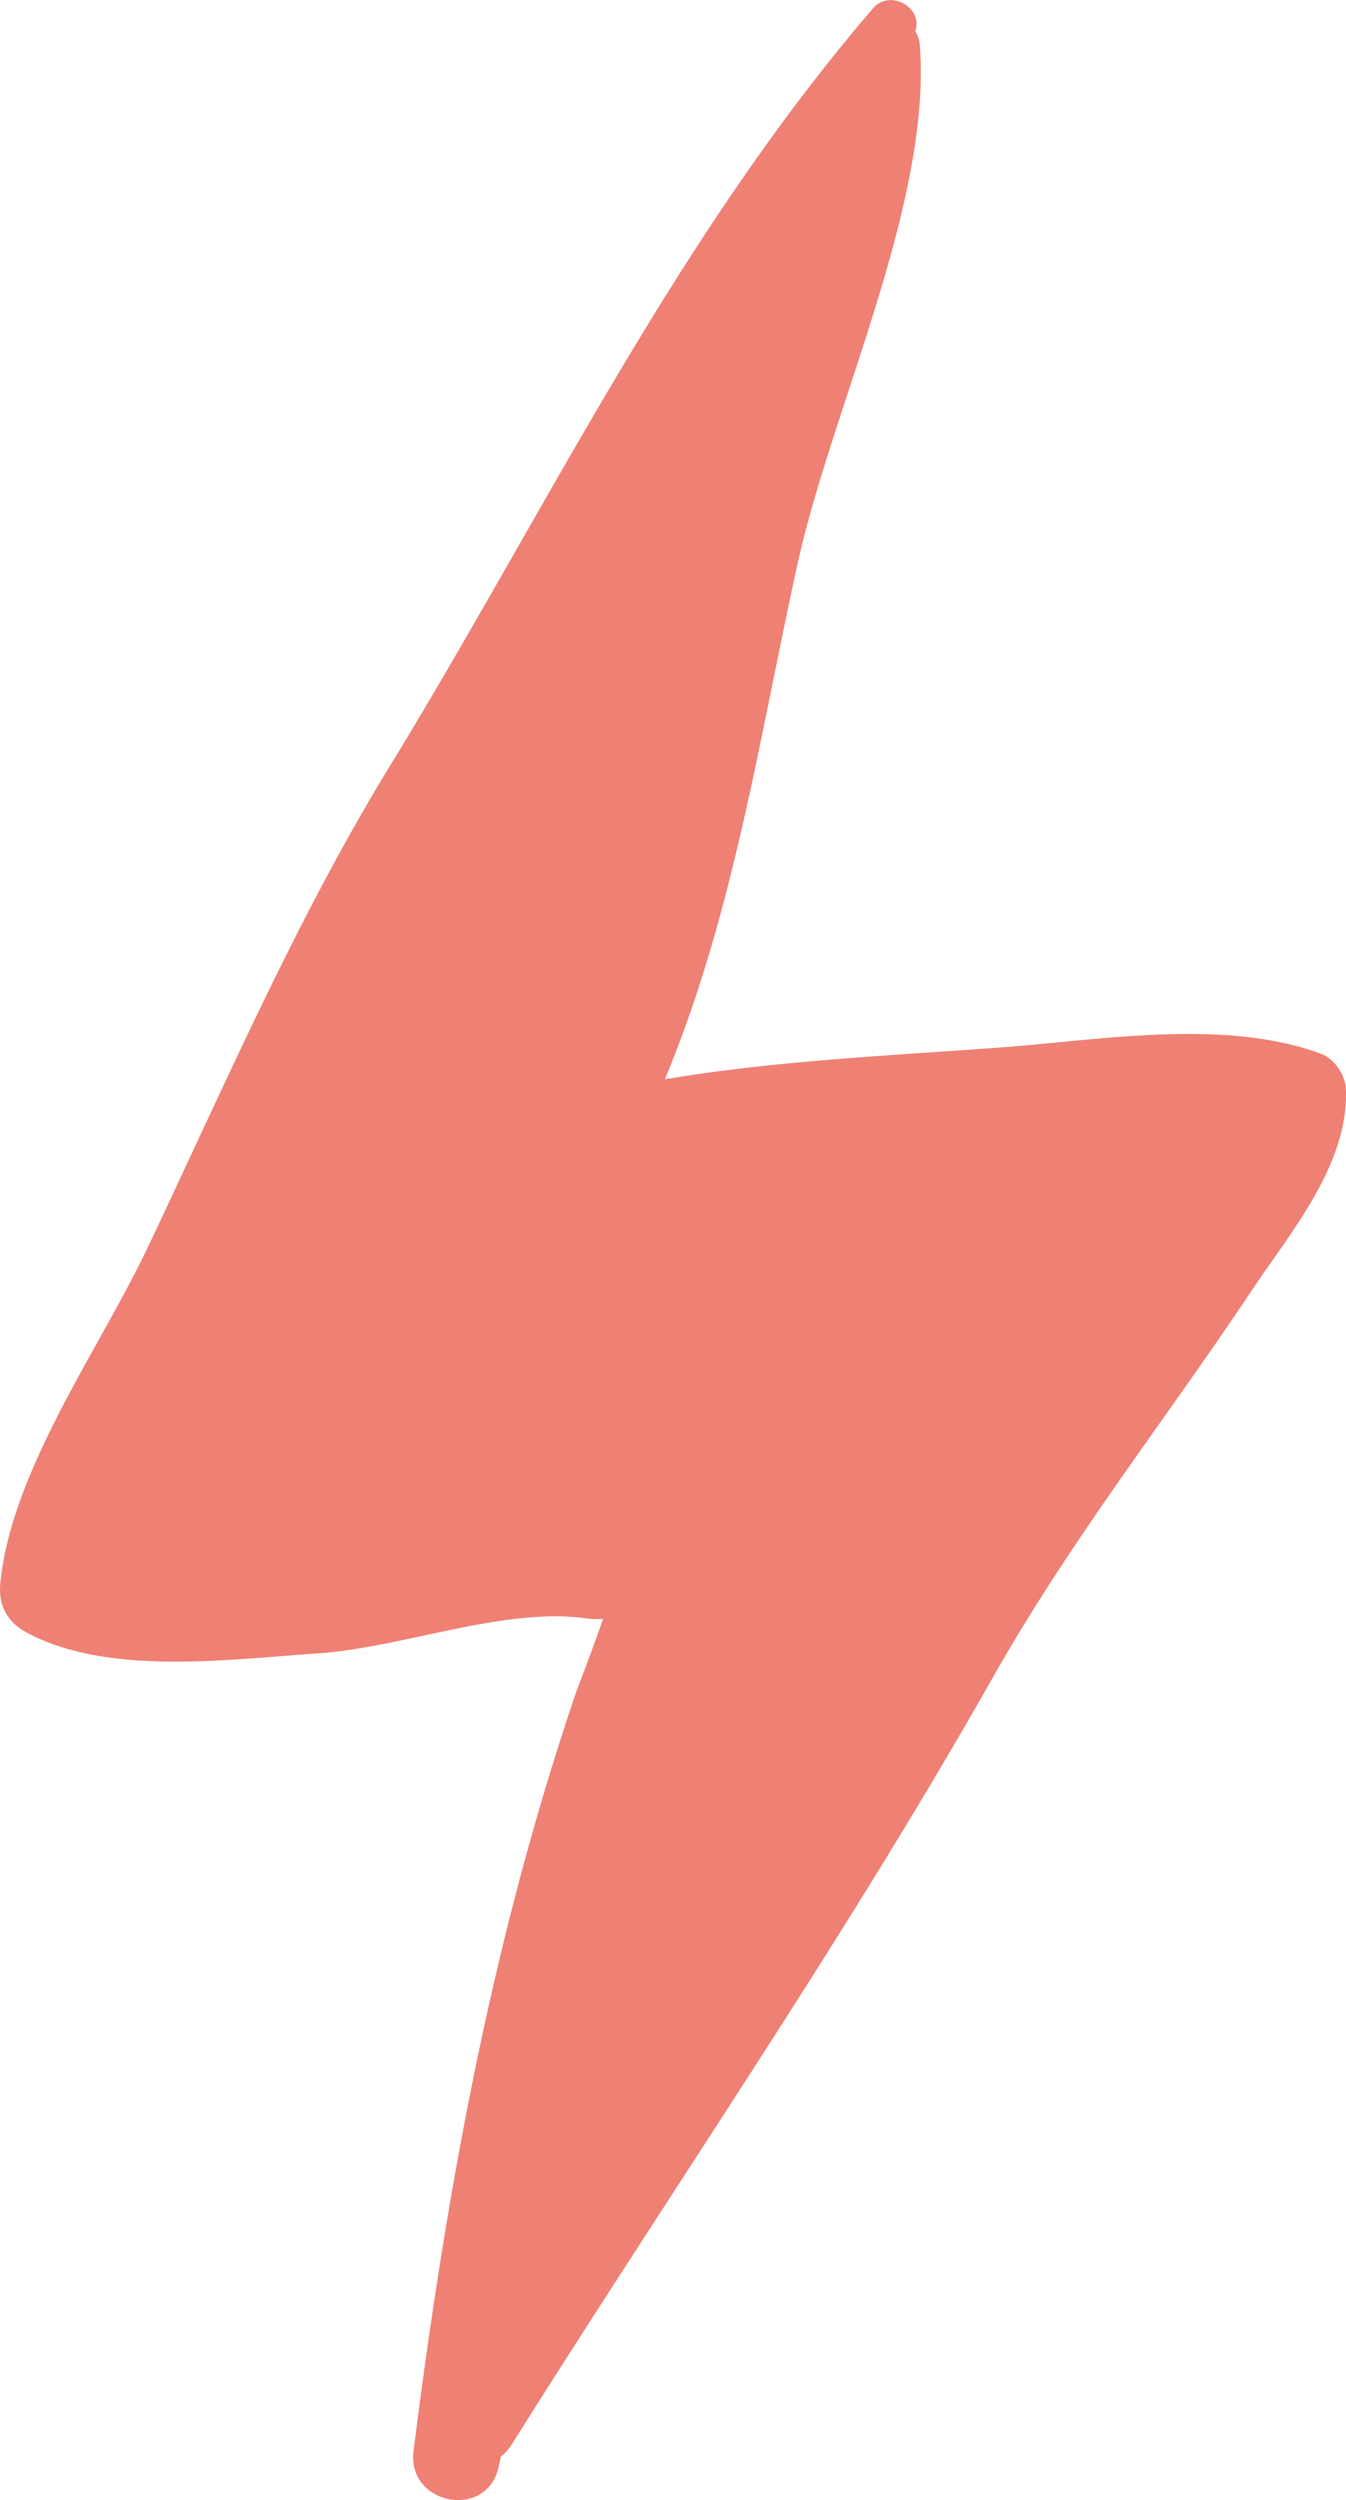 <svg xmlns="http://www.w3.org/2000/svg" width="581.6" height="1080" viewBox="-0.007 -0.002 581.649 1079.979" style=""><g><title>icons118_349001438</title><path d="M570.9 455.2c-42.1-15.5-95.2-5.9-139.2-2.7-47.5 3.5-96.9 5.7-144.4 13.7 29.8-71.5 40.8-147.8 57.5-223.4 14.9-67.1 58.2-156.3 52.6-224a11.2 11.2 0 0 0-1.9-5.3c3.7-10.1-10.9-18.5-18.2-10-86 100.1-140.7 216.1-209.4 328.3C127.5 398 96.8 469.5 63.6 539.3c-20.5 43.2-59 96.4-63.5 145-.8 8.9 2.9 16.1 10.7 20.5 35.1 19.4 87.6 12 126.7 9.4 35.7-2.4 80.1-19.9 115.2-15.2a32 32 0 0 0 7.9.3c-3.8 11.1-11.3 30.8-11.2 30.4-36.6 106.9-56.6 217.3-70.7 329-3 23.7 32.4 30.1 36.9 6.3.3-1.3.6-2.6.8-3.8a19.8 19.8 0 0 0 4.7-5.2C290.4 945.6 365 837.7 429.2 724.3 463 664.7 503 614.2 540.8 557.6c17.2-25.8 42-54.7 40.8-87.1-.2-6.1-4.9-13.1-10.7-15.3z" fill="#ef8074" data-name="Layer 2"></path></g></svg>